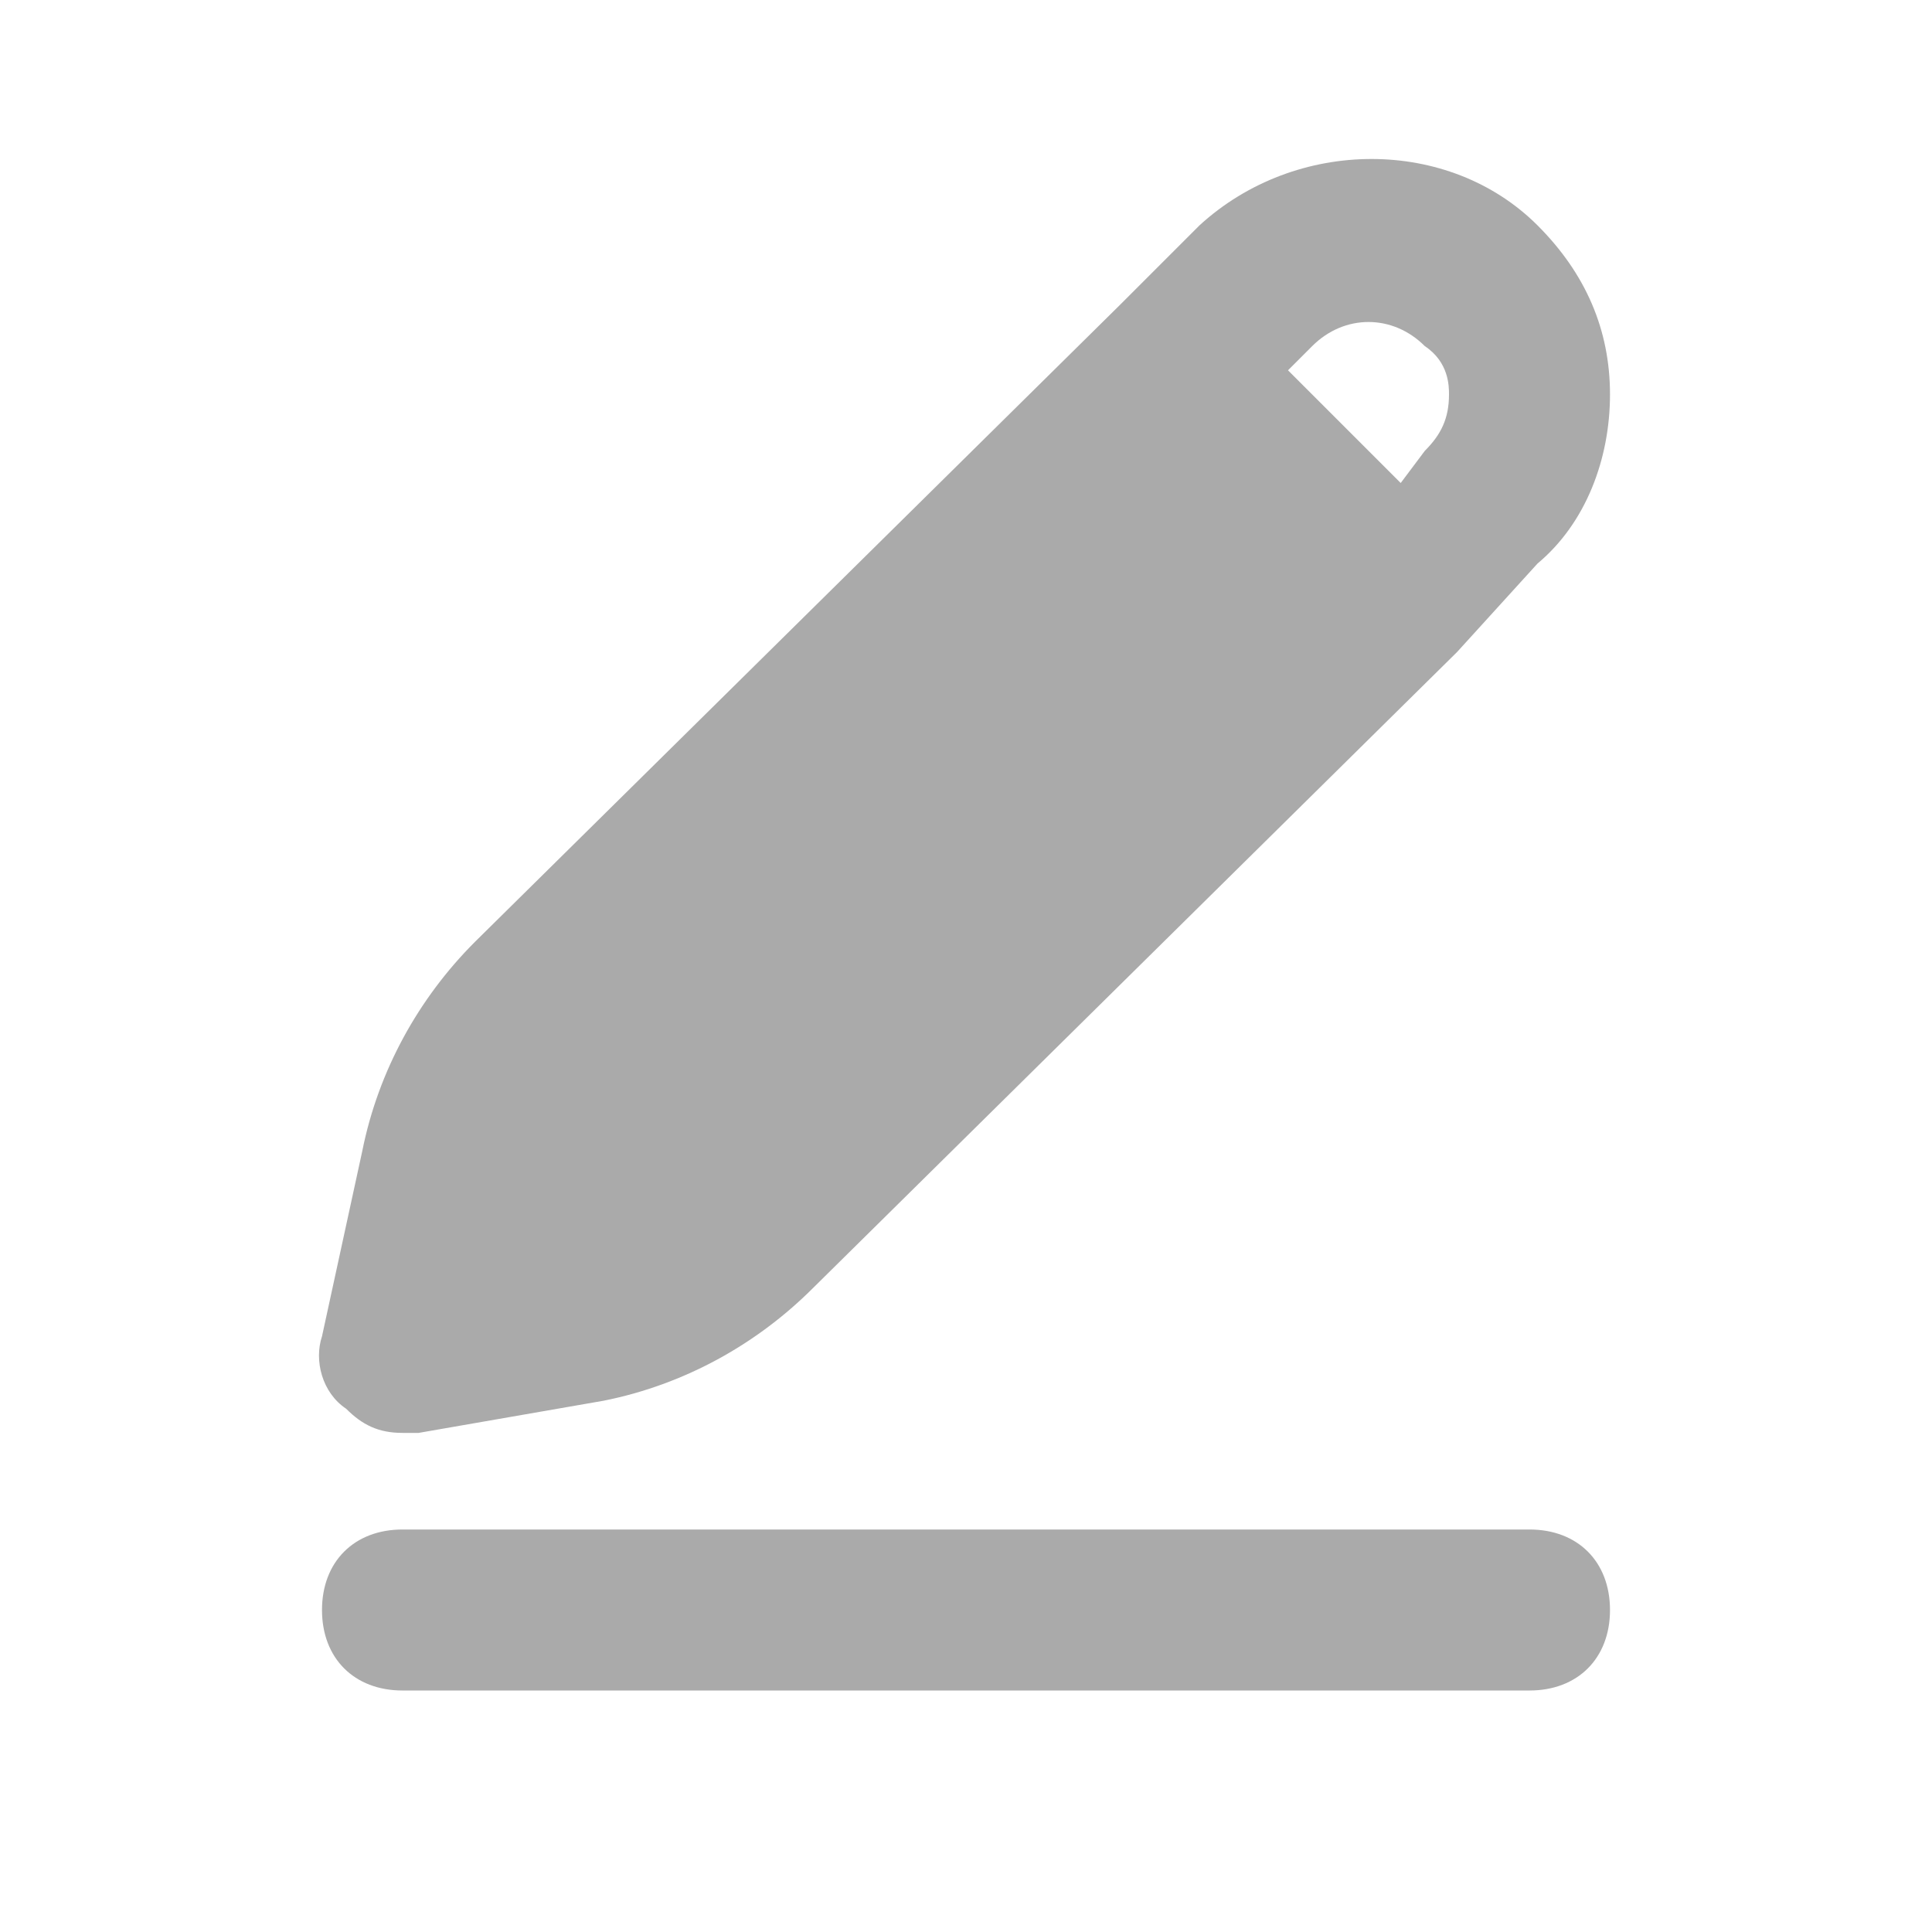 <svg xmlns="http://www.w3.org/2000/svg" enable-background="new 0 0 24 24" viewBox="0 0 24 24" id="write"><path d="M5 17.8c.1 0 .1 0 .2 0l2.3-.4c1-.2 1.9-.7 2.6-1.4l8-7.9c0 0 0 0 0 0s0 0 0 0L19.1 7C19.7 6.5 20 5.7 20 4.9c0-.8-.3-1.5-.9-2.1-1.1-1.1-3-1.1-4.2 0l-1 1 0 0-8 7.9c-.7.7-1.2 1.6-1.4 2.6L4 16.6c-.1.3 0 .7.3.9C4.5 17.7 4.7 17.8 5 17.8zM16.3 4.3c.4-.4 1-.4 1.4 0C18 4.5 18 4.8 18 4.9c0 .3-.1.5-.3.7L17.4 6 16 4.6 16.3 4.3zM19 19H5c-.6 0-1 .4-1 1s.4 1 1 1h14c.6 0 1-.4 1-1S19.6 19 19 19z" fill="#aaaaaa" class="color000000 svgShape"></path></svg>